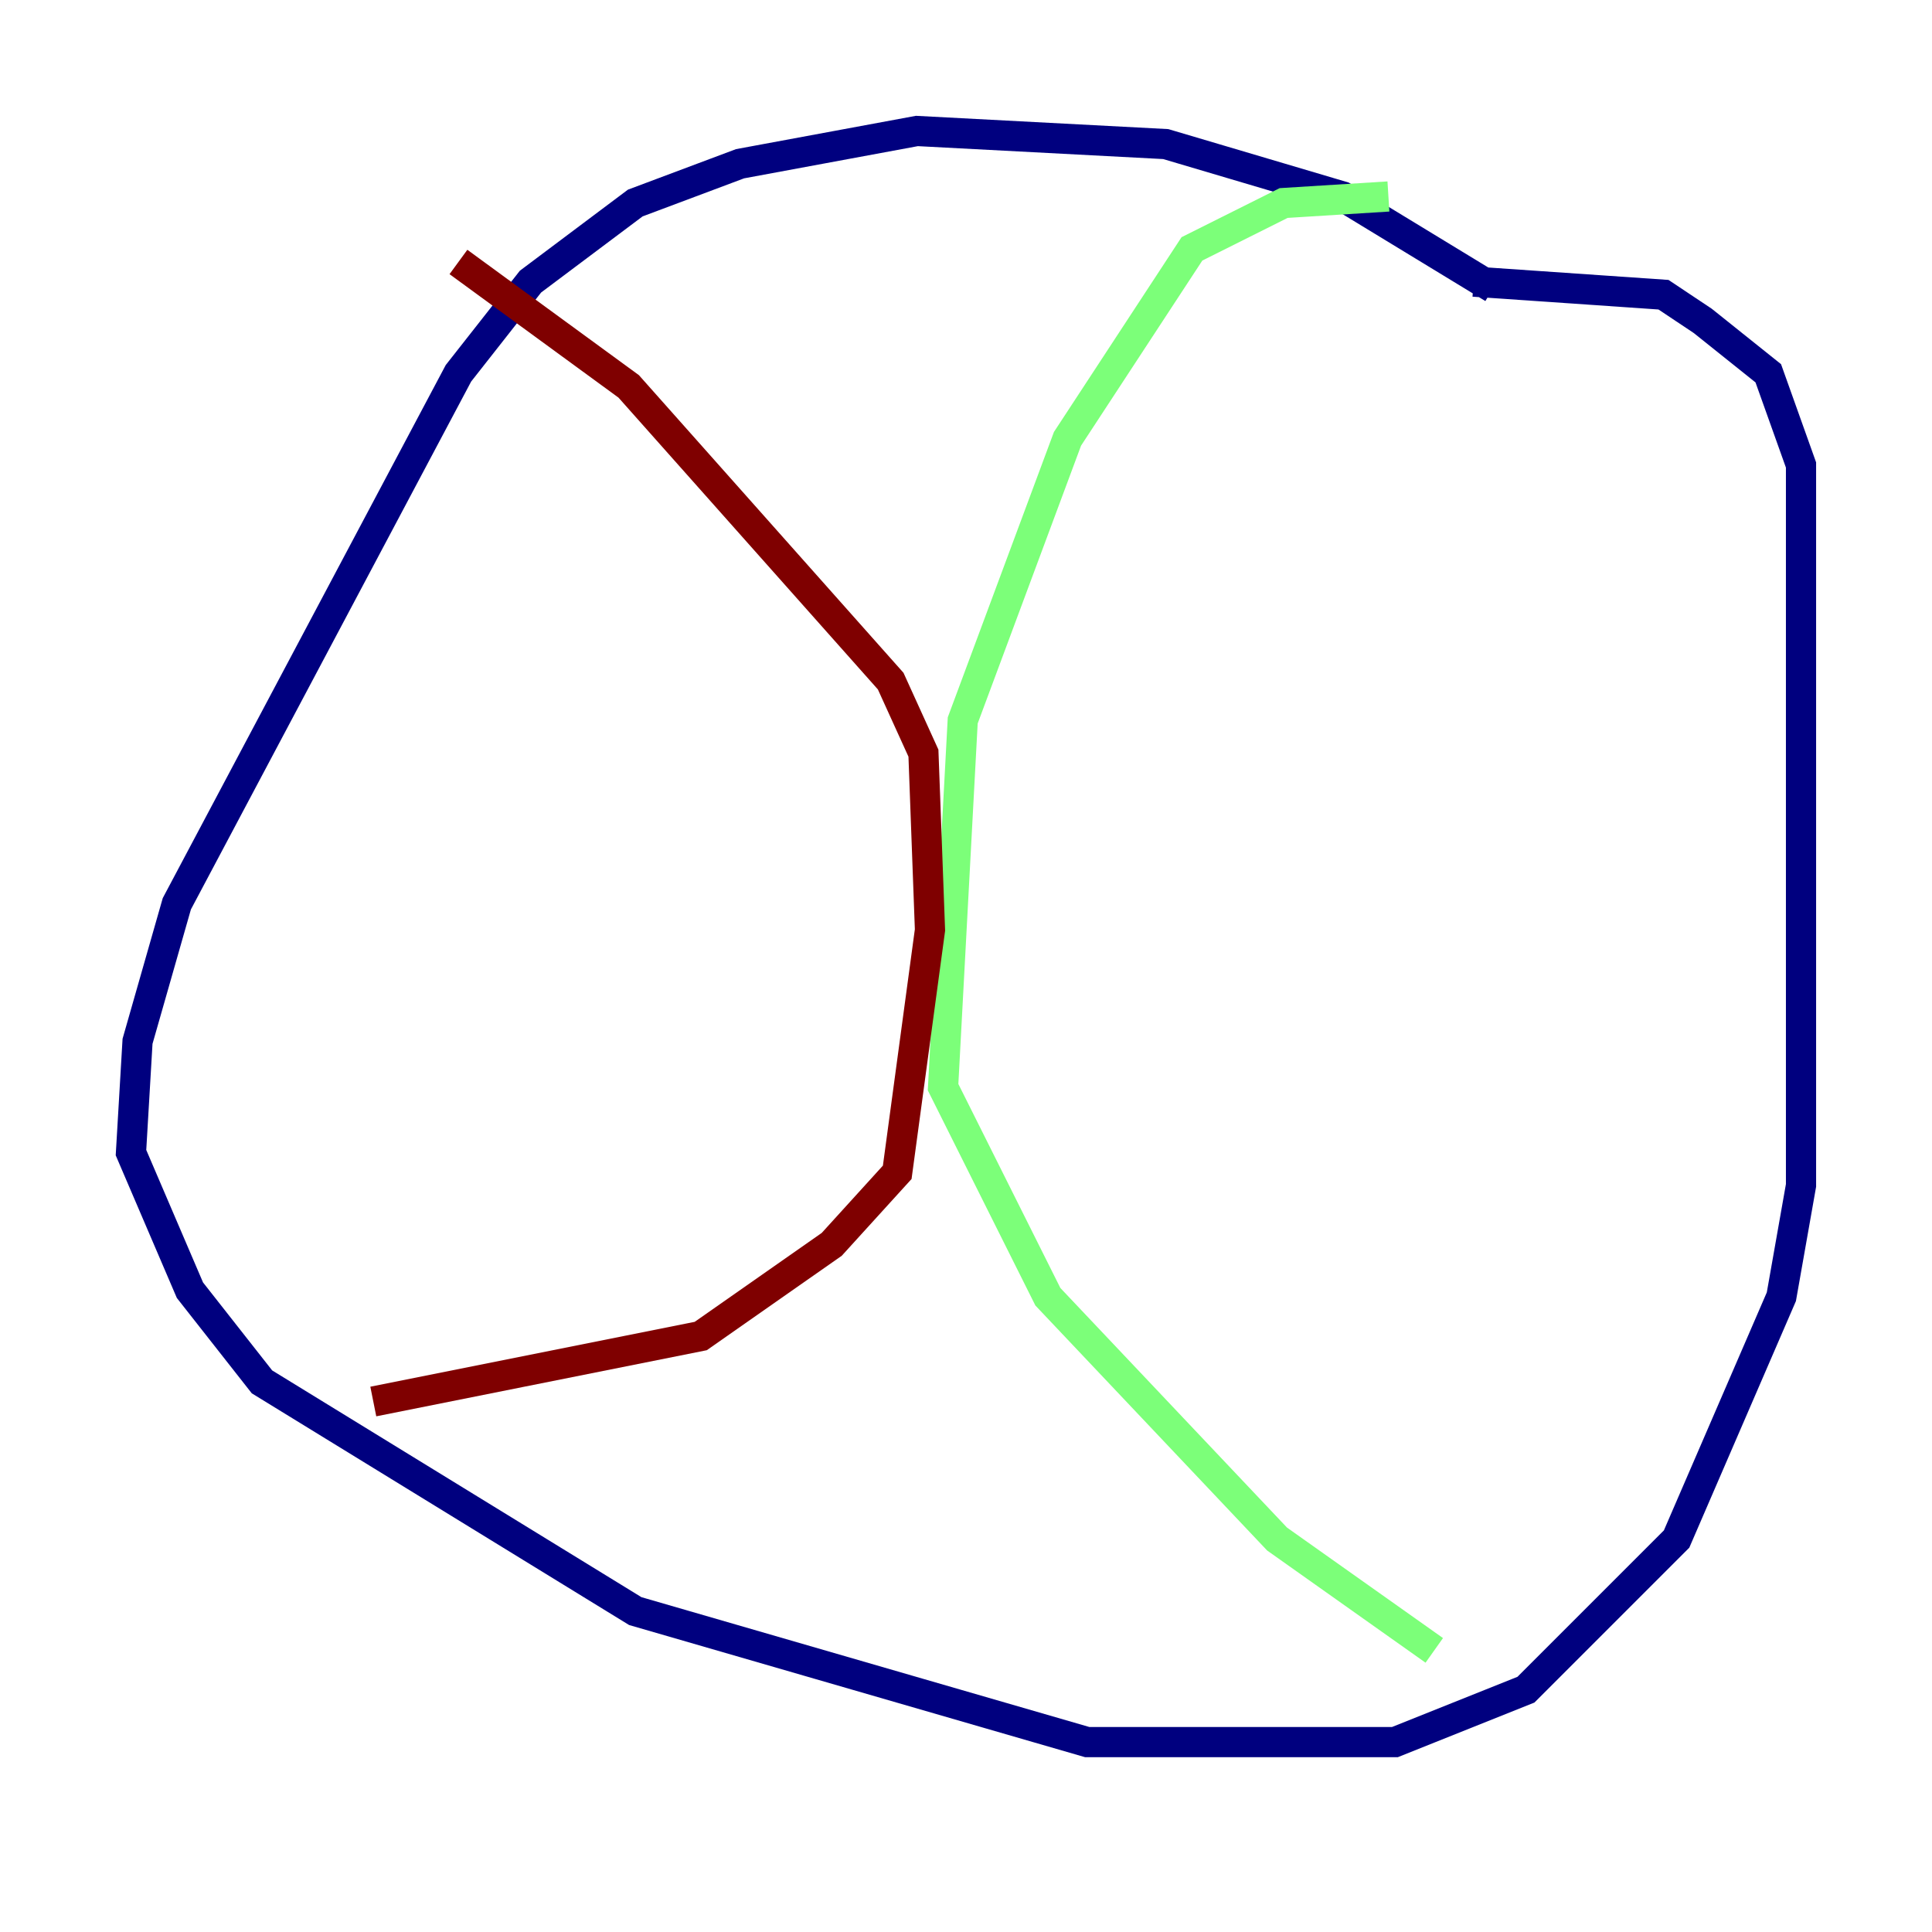 <?xml version="1.0" encoding="utf-8" ?>
<svg baseProfile="tiny" height="128" version="1.2" viewBox="0,0,128,128" width="128" xmlns="http://www.w3.org/2000/svg" xmlns:ev="http://www.w3.org/2001/xml-events" xmlns:xlink="http://www.w3.org/1999/xlink"><defs /><polyline fill="none" points="98.929,19.091 88.949,13.017 77.234,9.546 60.746,8.678 49.031,10.848 42.088,13.451 35.146,18.658 30.373,24.732 11.715,59.878 9.112,68.99 8.678,76.366 12.583,85.478 17.356,91.552 42.088,106.739 72.027,115.417 92.42,115.417 101.098,111.946 111.078,101.966 118.02,85.912 119.322,78.536 119.322,30.807 117.153,24.732 112.814,21.261 110.21,19.525 97.627,18.658" stroke="#00007f" stroke-width="2" /><polyline fill="none" points="91.986,13.017 85.044,13.451 78.969,16.488 70.725,29.071 63.783,47.729 62.481,72.027 69.424,85.912 84.61,101.966 95.024,109.342" stroke="#7cff79" stroke-width="2" /><polyline fill="none" points="30.373,17.356 41.654,25.6 59.01,45.125 61.18,49.898 61.614,61.614 59.444,77.668 55.105,82.441 46.427,88.515 24.732,92.854" stroke="#7f0000" stroke-width="2" /></svg>